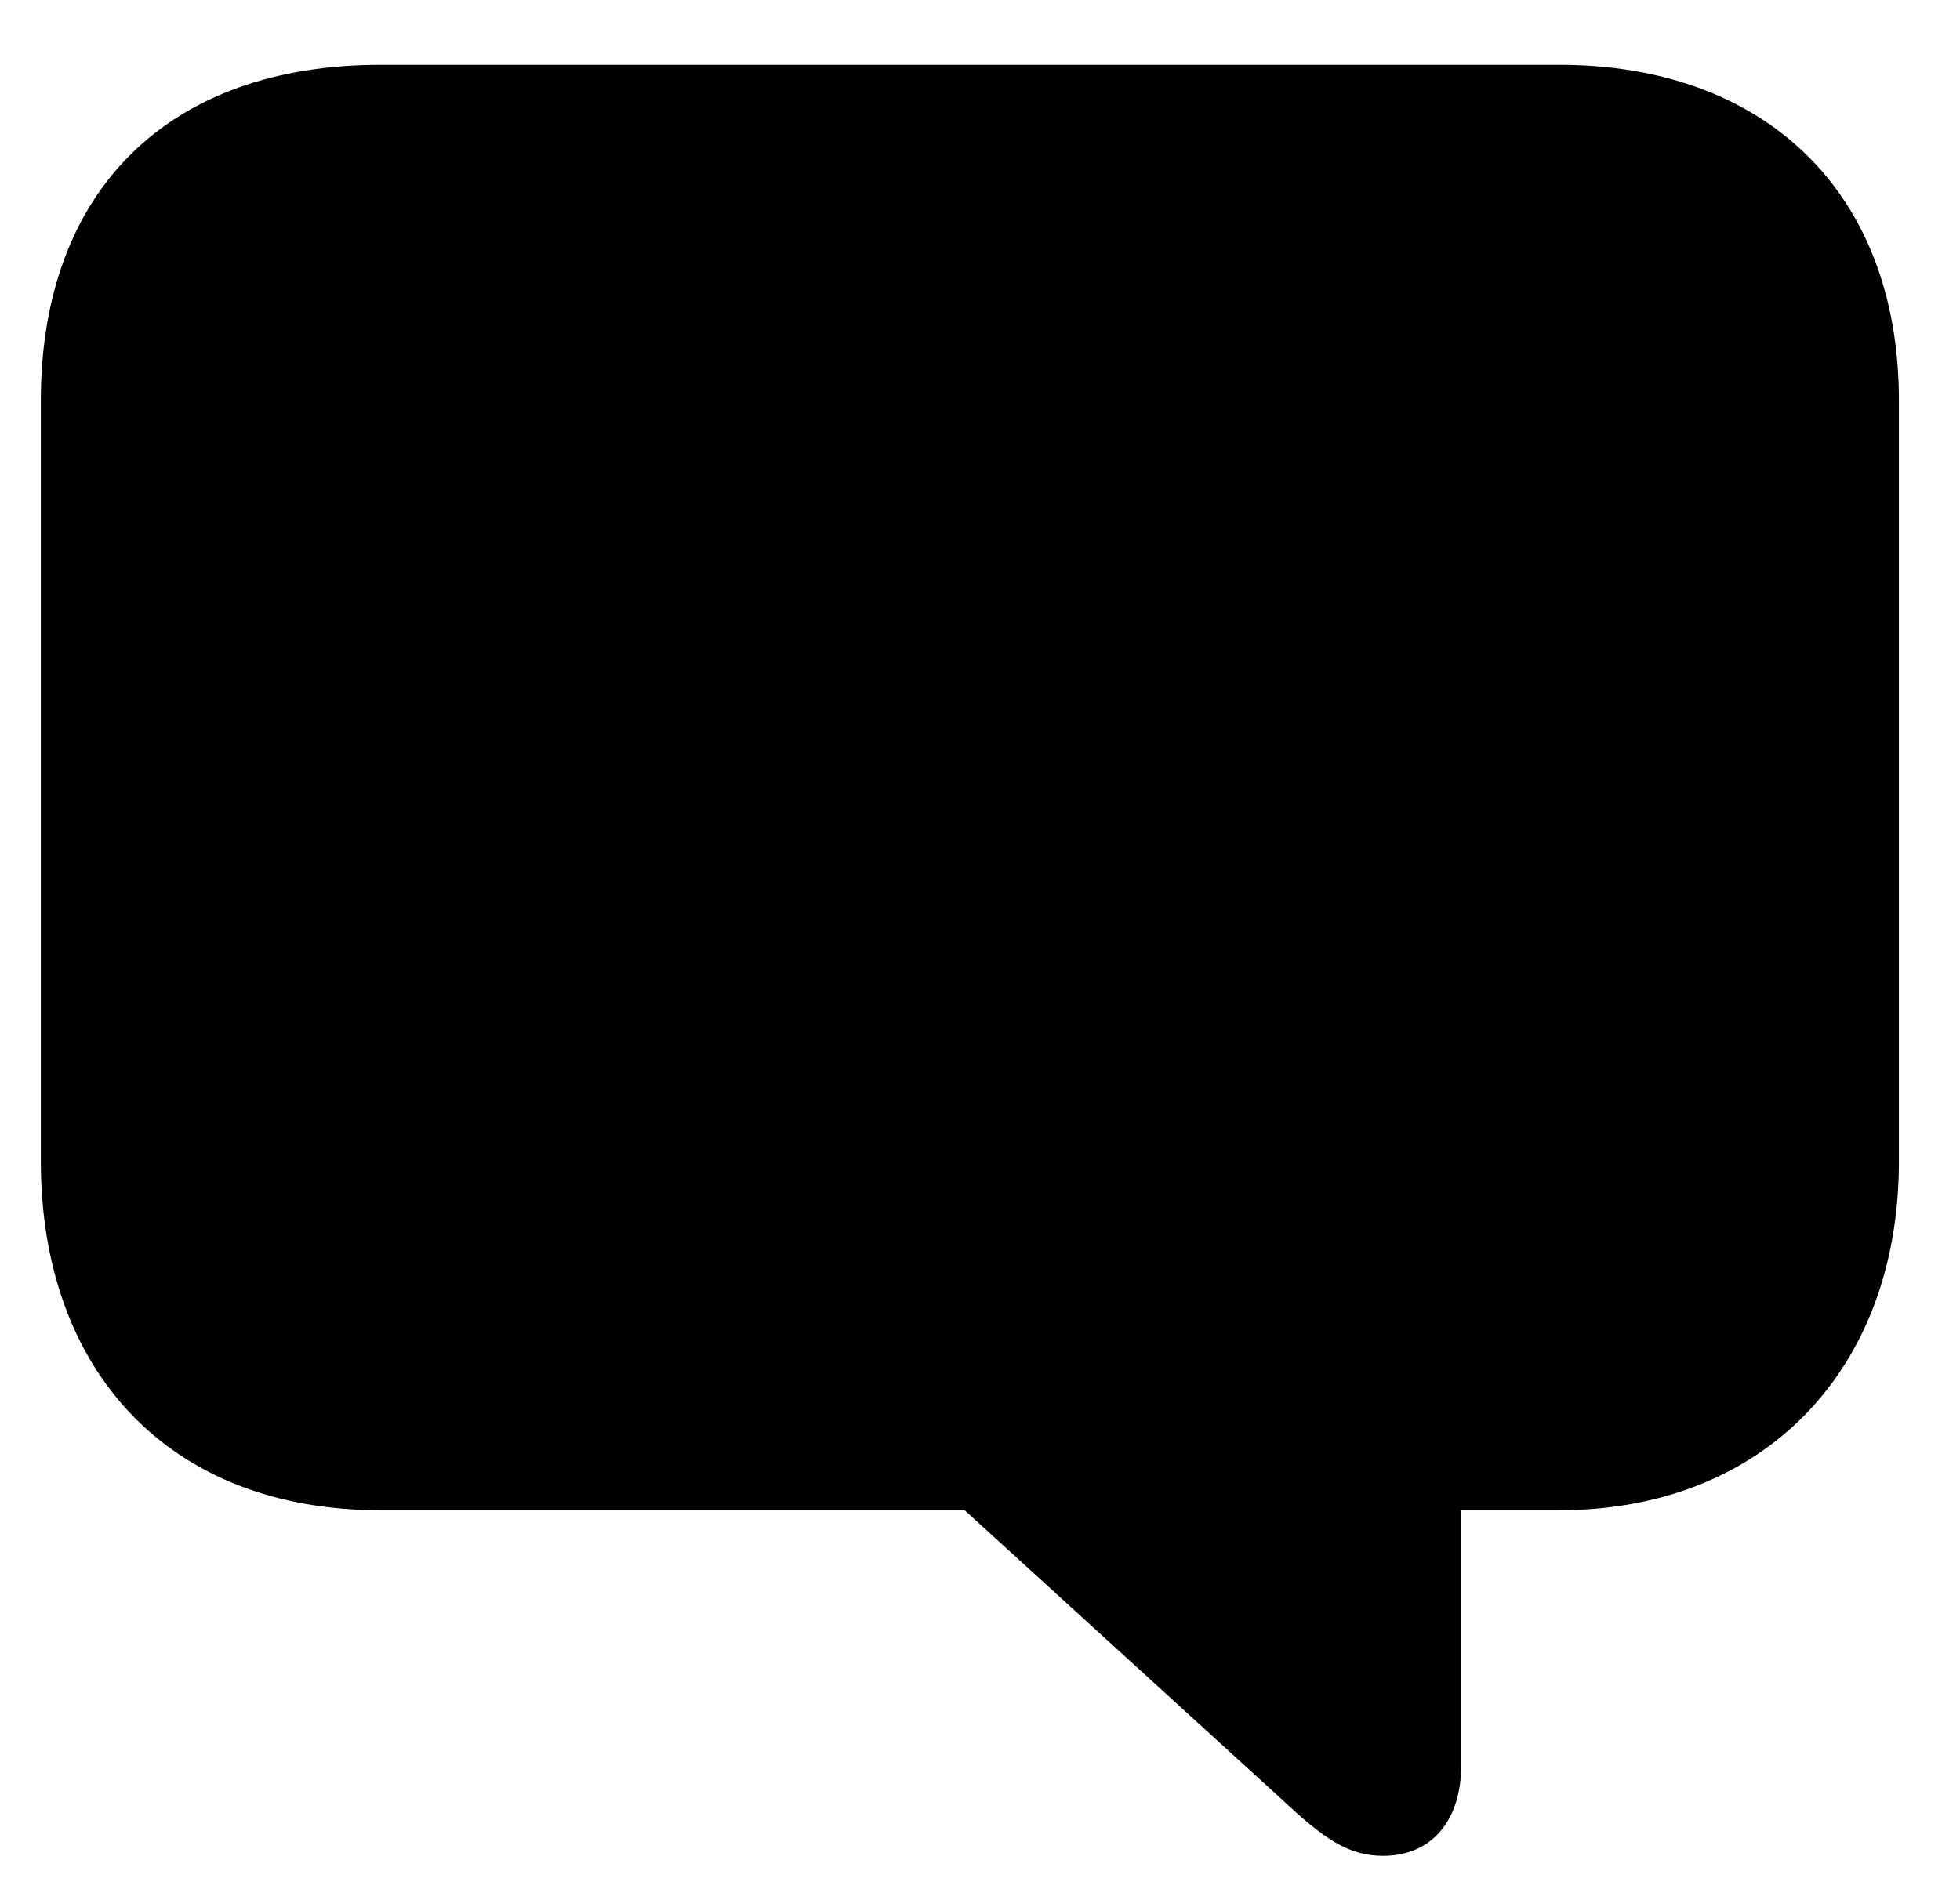 <svg width="24" height="23" viewBox="0 0 24 23" fill="none" xmlns="http://www.w3.org/2000/svg">
<path d="M16.936 22.73C17.537 22.73 17.892 22.289 17.892 21.623V18.497H19.095C21.576 18.497 23.252 16.8 23.252 14.222V4.908C23.252 2.319 21.576 0.794 19.095 0.794H4.657C2.068 0.794 0.5 2.33 0.5 4.908V14.222C0.5 16.789 2.068 18.497 4.657 18.497H11.812L15.7 22.042C16.205 22.515 16.506 22.73 16.936 22.73Z" fill="black"/>
</svg>

